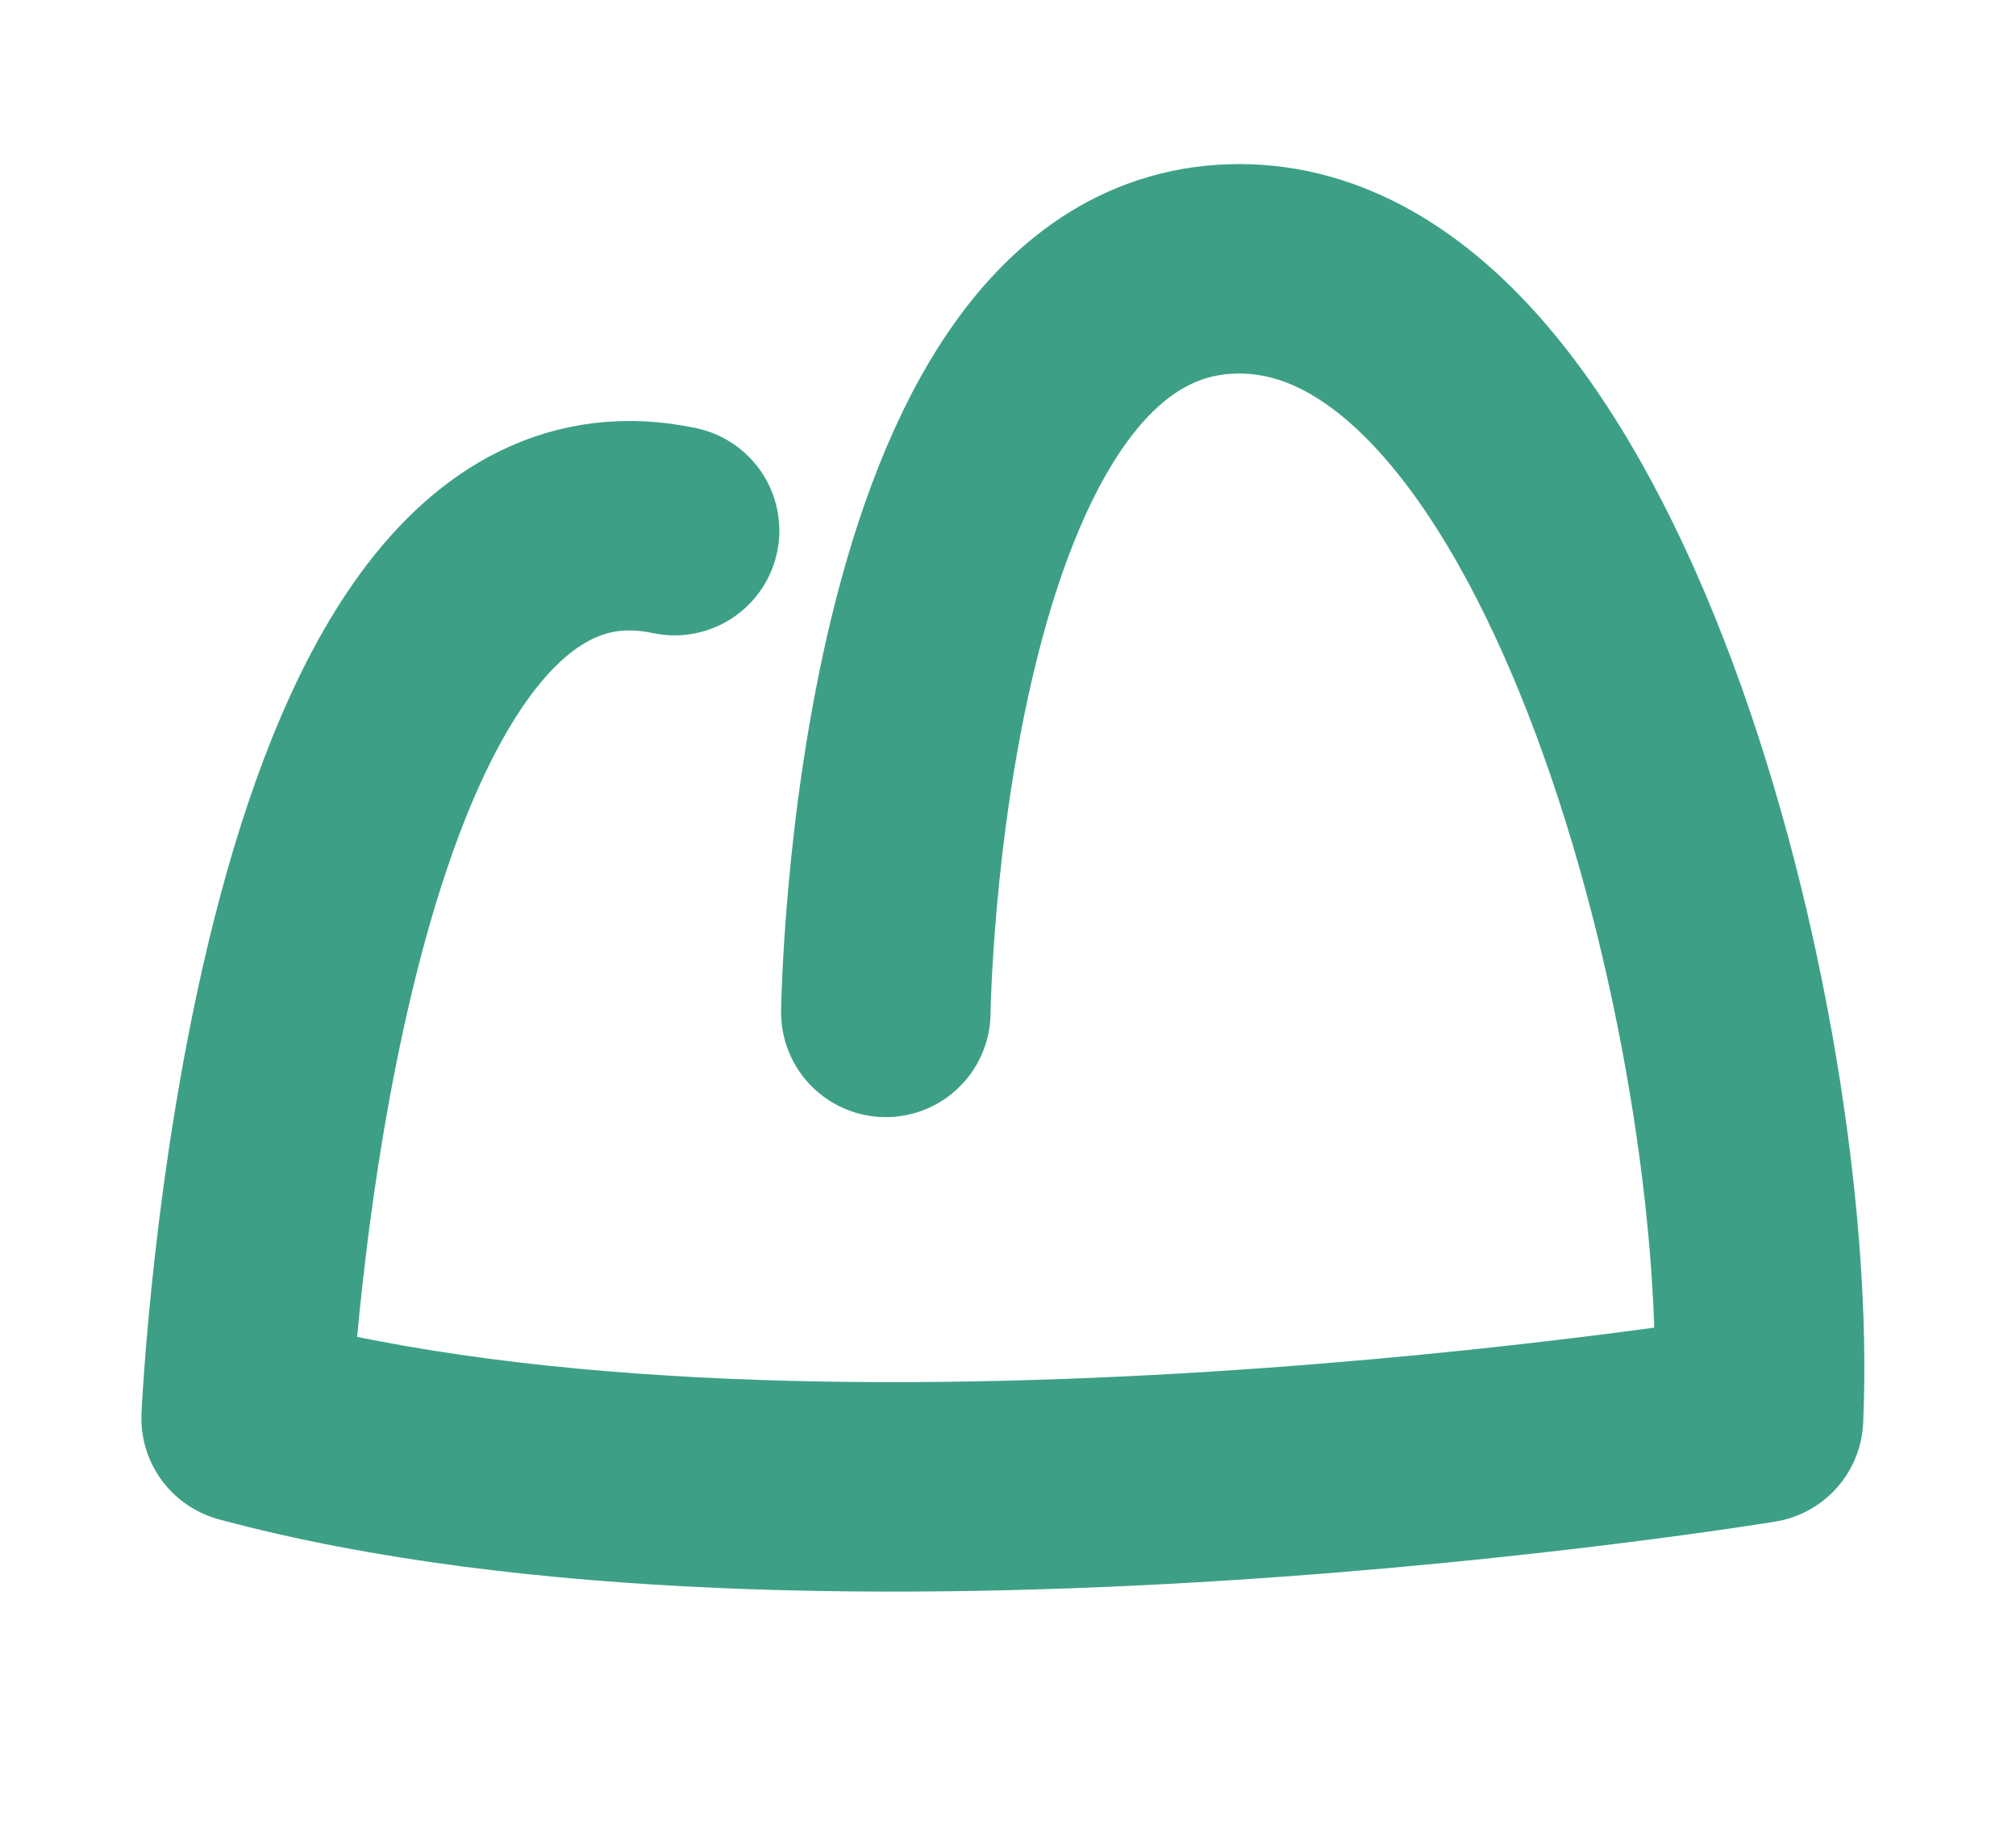 <?xml version="1.0" encoding="utf-8"?>
<!-- Generator: Adobe Illustrator 18.0.0, SVG Export Plug-In . SVG Version: 6.00 Build 0)  -->
<!DOCTYPE svg PUBLIC "-//W3C//DTD SVG 1.1//EN" "http://www.w3.org/Graphics/SVG/1.1/DTD/svg11.dtd">
<svg version="1.1" id="logo" xmlns="http://www.w3.org/2000/svg" xmlns:xlink="http://www.w3.org/1999/xlink" x="0px" y="0px"
	 viewBox="0 0 231 210" enable-background="new 0 0 231 210" xml:space="preserve">
<path fill="none" stroke="#3DA086" stroke-width="24" stroke-linecap="round" stroke-linejoin="round" stroke-miterlimit="10" d="
	M101.5,116c0,0,1.1-85.2,40.5-85.2s61.5,87.5,59.5,131.7c0,0-107.7,17.7-173.3,0c0,0,5-111.1,49.1-101.7"/>
</svg>
